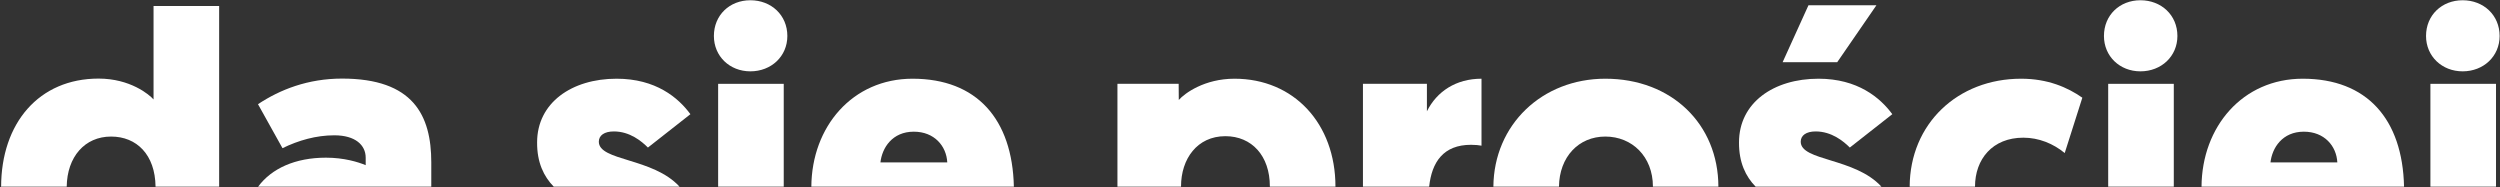 <?xml version="1.0" encoding="UTF-8" standalone="no"?>
<svg width="2001px" height="150px" viewBox="0 0 2001 150" version="1.1" xmlns="http://www.w3.org/2000/svg" xmlns:xlink="http://www.w3.org/1999/xlink" xmlns:sketch="http://www.bohemiancoding.com/sketch/ns">
    <rect x="0" y="0" width="2001" height="150" fill="#333333" stroke="none"/>
    <!-- Generator: Sketch 3.3.2 (12043) - http://www.bohemiancoding.com/sketch -->
    <title>Slice 1</title>
    <desc>Created with Sketch.</desc>
    <defs></defs>
    <g id="Page-1" stroke="none" stroke-width="1" fill="none" fill-rule="evenodd" sketch:type="MSPage">
        <g id="dsp_long" sketch:type="MSLayerGroup" fill="#FFFFFF">
            <g id="Group" sketch:type="MSShapeGroup">
                <path d="M1580.8,149.4 C1580.8,127.5 1594.7,110.2 1619.5,110.2 C1631.8,110.2 1643.4,114.9 1652.6,122.5 L1666.7,78.2 C1655,70 1639.1,63 1617.7,63 C1566.9,63 1528.7,99.1 1528.5,149.4 L1580.8,149.4 L1580.8,149.4 Z" id="Shape"></path>
                <path d="M1501.9,4.2 L1447.5,4.2 L1426.8,49.8 L1470.5,49.8 L1501.9,4.2 Z" id="Shape"></path>
                <path d="M1924.2,149.4 C1923,95.3 1894.5,63 1843.1,63 C1795,63 1762.4,101.4 1762.1,149.4 L1924.2,149.4 L1924.2,149.4 Z M1844,105.4 C1860.4,105.4 1870.1,116.8 1870.8,130 L1817.3,130 C1818.6,118.3 1826.8,105.4 1844,105.4 L1844,105.4 Z" id="Shape"></path>
                <rect id="Rectangle-path" x="574.8" y="67.1" width="52.5" height="82.3"></rect>
                <rect id="Rectangle-path" x="1687.4" y="67.1" width="52.5" height="82.3"></rect>
                <path d="M1971.1,57.1 C1987.8,57.1 2000.7,45.1 2000.7,28.8 C2000.7,12.1 1987.8,0.2 1971.1,0.2 C1954.5,0.2 1941.8,12.1 1941.8,28.8 C1941.8,45 1954.5,57.1 1971.1,57.1 L1971.1,57.1 Z" id="Shape"></path>
                <rect id="Rectangle-path" x="1945.3" y="67.1" width="52.5" height="82.3"></rect>
                <path d="M1713.2,57.1 C1729.9,57.1 1742.8,45.1 1742.8,28.8 C1742.8,12.1 1729.9,0.2 1713.2,0.2 C1696.6,0.2 1684,12.1 1684,28.8 C1684,45 1696.6,57.1 1713.2,57.1 L1713.2,57.1 Z" id="Shape"></path>
                <path d="M1405.2,149.4 L1505.9,149.4 C1484.6,126.1 1441.3,129 1441.3,113.4 C1441.3,108.4 1445.7,105.2 1453.2,105.2 C1466.1,105.2 1475.6,113.1 1480.6,118.1 L1514.6,91.4 C1504.9,78.2 1486.9,63 1455.5,63 C1419.6,63 1391.9,82.2 1391.9,114 C1391.8,130 1397.2,141.2 1405.2,149.4 L1405.2,149.4 Z" id="Shape"></path>
                <path d="M443.2,149.4 L543.9,149.4 C522.6,126.1 479.3,129 479.3,113.4 C479.3,108.4 483.7,105.2 491.3,105.2 C504.2,105.2 513.6,113.1 518.6,118.1 L552.6,91.4 C542.9,78.2 525,63 493.5,63 C457.7,63 429.9,82.2 429.9,114 C429.8,130 435.2,141.2 443.2,149.4 L443.2,149.4 Z" id="Shape"></path>
                <path d="M267.6,108.3 C284.5,108.3 292.7,116.2 292.7,126.2 L292.7,132.2 C286.7,129.7 275.4,126.2 260.9,126.2 C236.4,126.2 217.4,134.8 206.6,149.4 L345.2,149.4 L345.2,130 C345.2,92.2 330.7,62.9 273.8,62.9 C246.5,62.9 224.1,71.7 206.5,83.4 L226.1,118.6 C239,112.3 253.1,108.3 267.6,108.3 L267.6,108.3 Z" id="Shape"></path>
                <path d="M1,149.4 L53.4,149.4 C53.7,125.6 67.8,109.3 88.9,109.3 C109.4,109.3 124.2,123.8 124.5,149.4 L175.4,149.4 L175.4,4.8 L122.9,4.8 L122.9,79.6 C119.4,75.6 104.1,62.9 78.9,62.9 C31.2,62.9 0.9,98.5 0.9,149.7 C0.9,151.4 0.9,153 1,154.6 L1,149.4 L1,149.4 Z" id="Shape"></path>
                <path d="M600.6,57.1 C617.3,57.1 630.2,45.1 630.2,28.8 C630.2,12.1 617.3,0.2 600.6,0.2 C584,0.2 571.4,12.1 571.4,28.8 C571.4,45 584,57.1 600.6,57.1 L600.6,57.1 Z" id="Shape"></path>
                <path d="M1143.9,149.4 C1146,129.7 1155.3,115.9 1177.4,115.9 C1181.1,115.9 1183.6,116.2 1185.8,116.6 L1185.8,63 C1165.4,63 1150,73.2 1142.1,89.1 L1142.1,67.1 L1090.9,67.1 L1090.9,149.4 L1143.9,149.4 L1143.9,149.4 Z" id="Shape"></path>
                <path d="M811.5,149.4 C810.3,95.3 781.8,63 730.4,63 C682.3,63 649.7,101.4 649.4,149.4 L811.5,149.4 L811.5,149.4 Z M731.4,105.4 C747.8,105.4 757.5,116.8 758.2,130 L704.7,130 C706,118.3 714.2,105.4 731.4,105.4 L731.4,105.4 Z" id="Shape"></path>
                <path d="M1247.8,149.4 C1248.1,125.6 1263.5,109.3 1284.9,109.3 C1306.3,109.3 1323,125.3 1323,149.4 L1375.4,149.4 C1375.3,99.4 1338,63 1284.9,63 C1234.3,63 1195.7,99.8 1195.3,149.4 L1247.8,149.4 L1247.8,149.4 Z" id="Shape"></path>
                <path d="M945.3,149.4 L945.3,149.2 C945.3,127.2 958.2,109 980.8,109 C1001.9,109 1016.4,124.7 1016.4,149.2 L1016.4,149.4 L1068.9,149.4 C1068.9,98.9 1035.6,63 988.1,63 C964,63 948.2,74.7 943.5,80 L943.4,67.1 L894.4,67.1 L894.4,149.4 L945.3,149.4 L945.3,149.4 Z" id="Shape"></path>
            </g>
        </g>
    </g>
</svg>